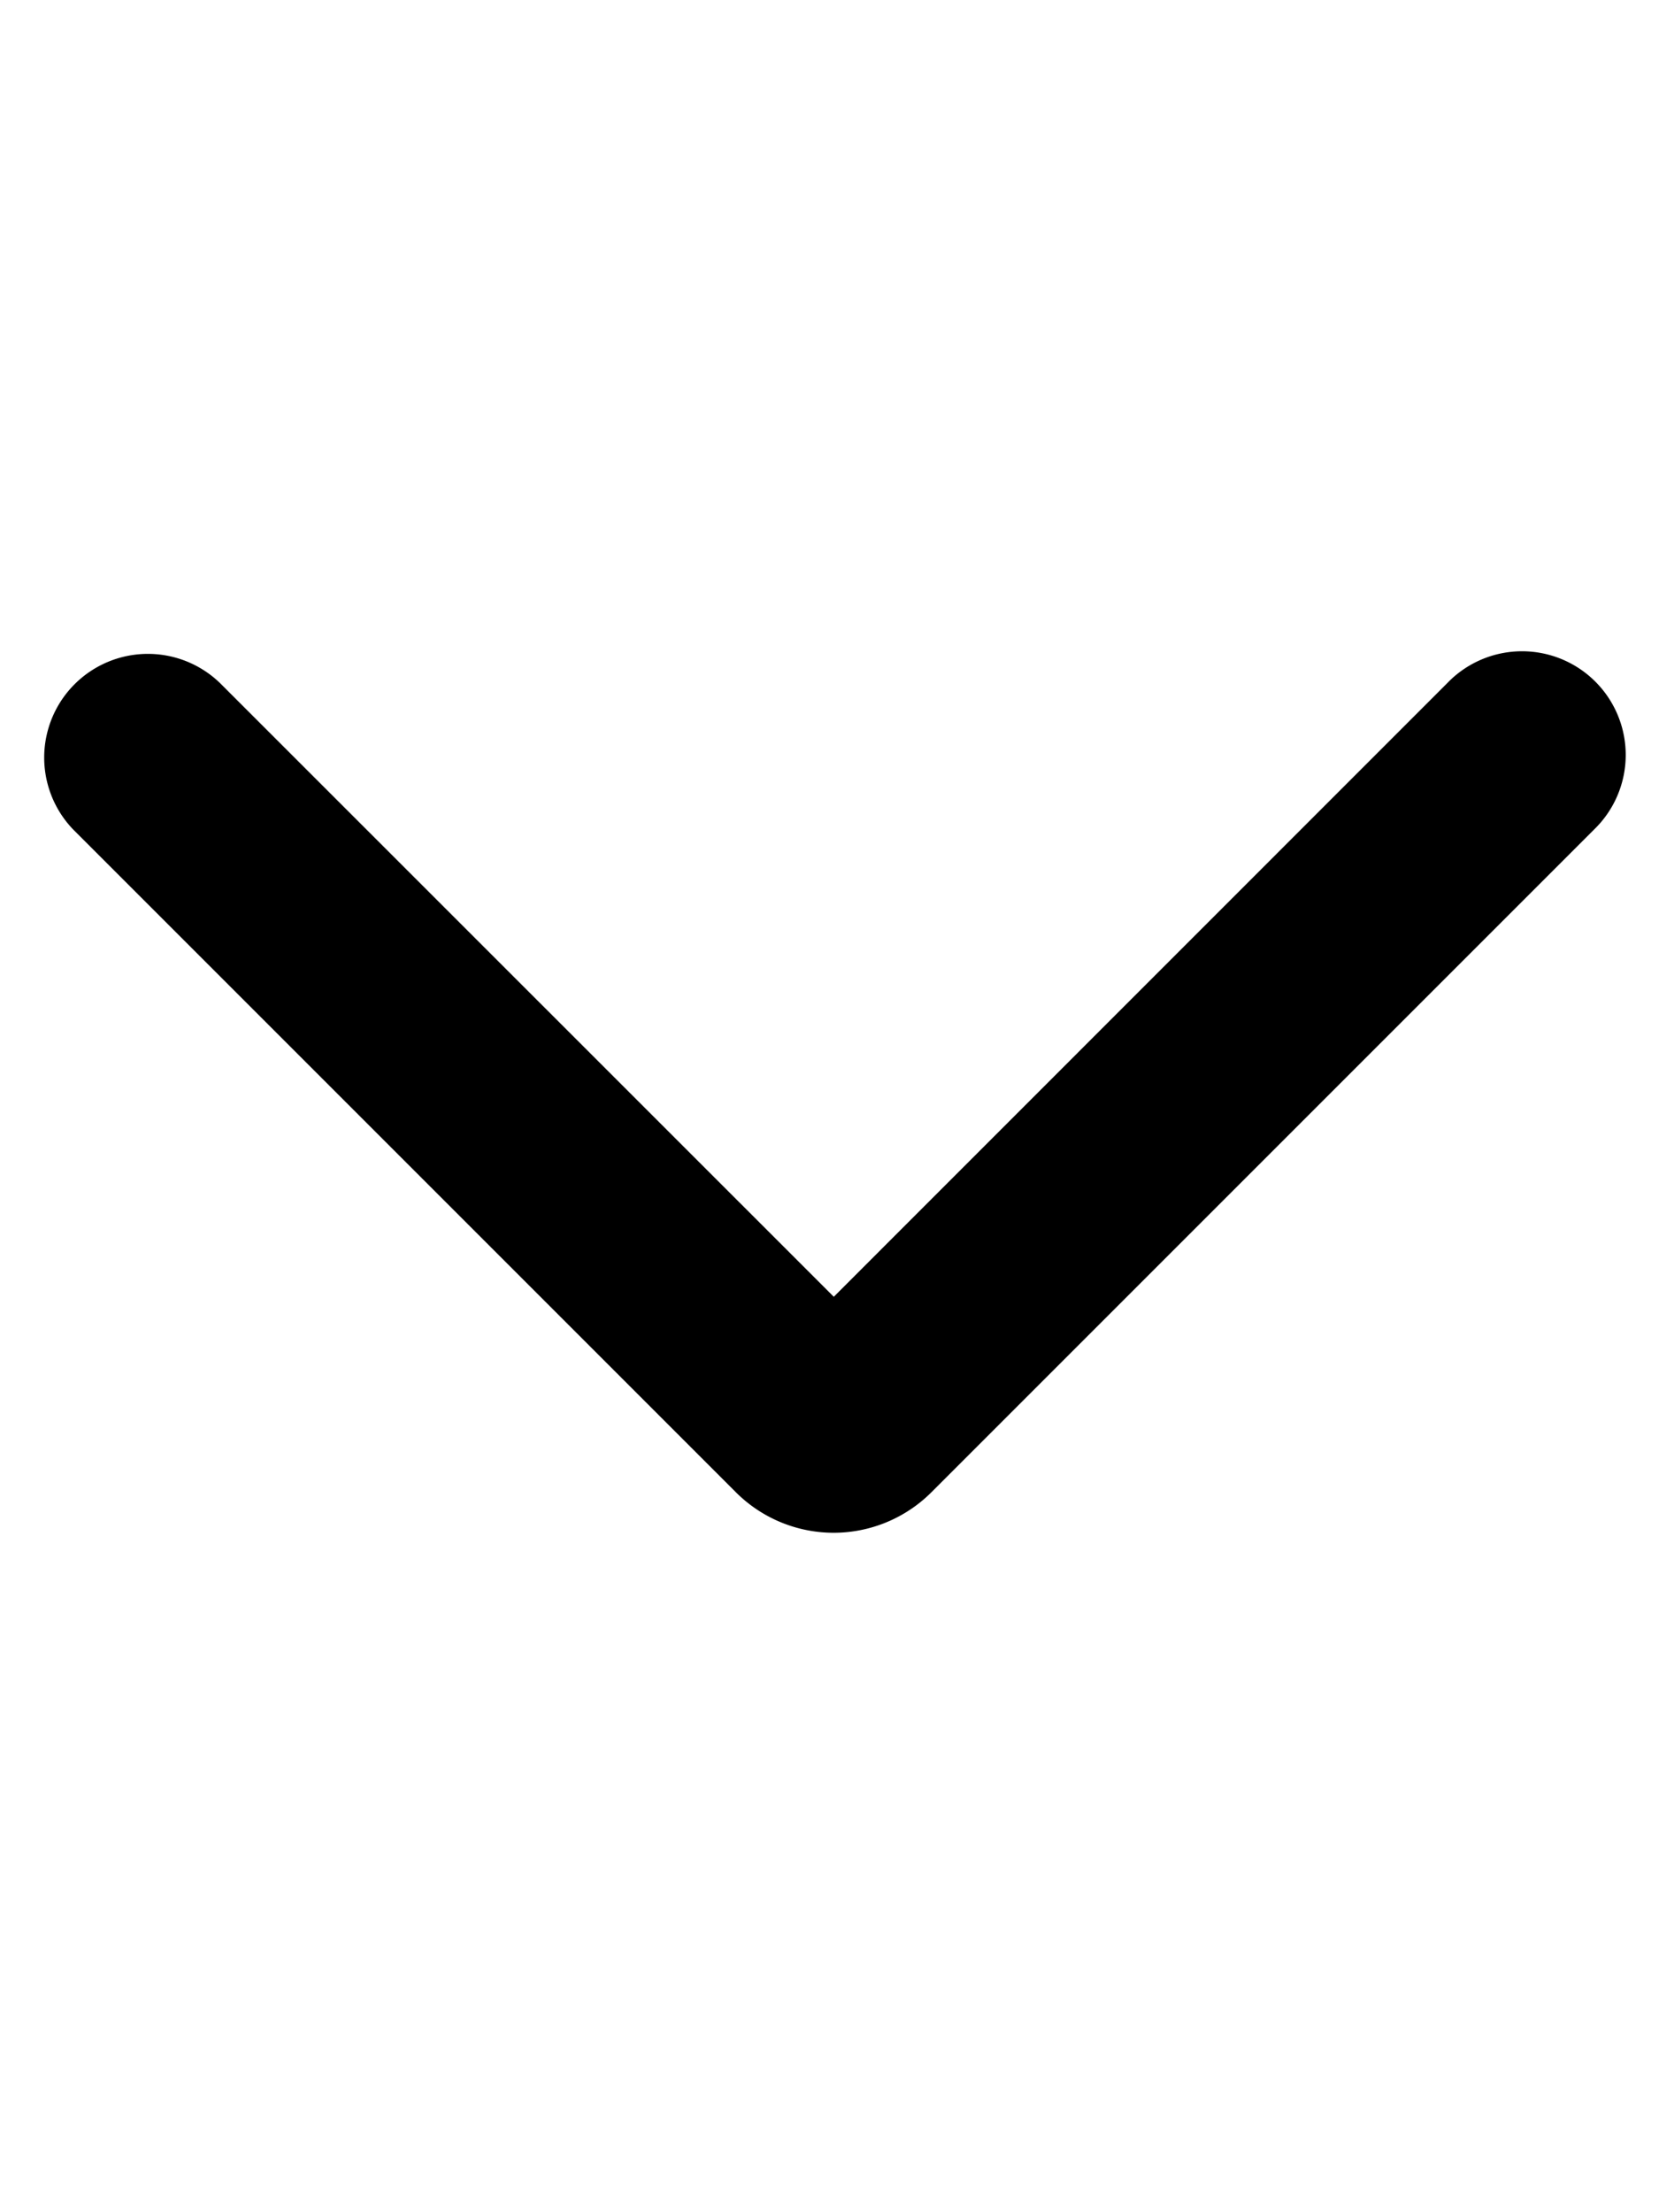 <svg xmlns="http://www.w3.org/2000/svg" viewBox="0 0 12 16" fill="currentColor">
  <path fill-rule="evenodd" d="M.53 6a.75.75 0 0 1 1.061-1.06l4.44 4.439 4.439-4.44A.75.75 0 1 1 11.53 6l-4.793 4.793a1 1 0 0 1-1.414 0L.53 6z"/>
</svg>
